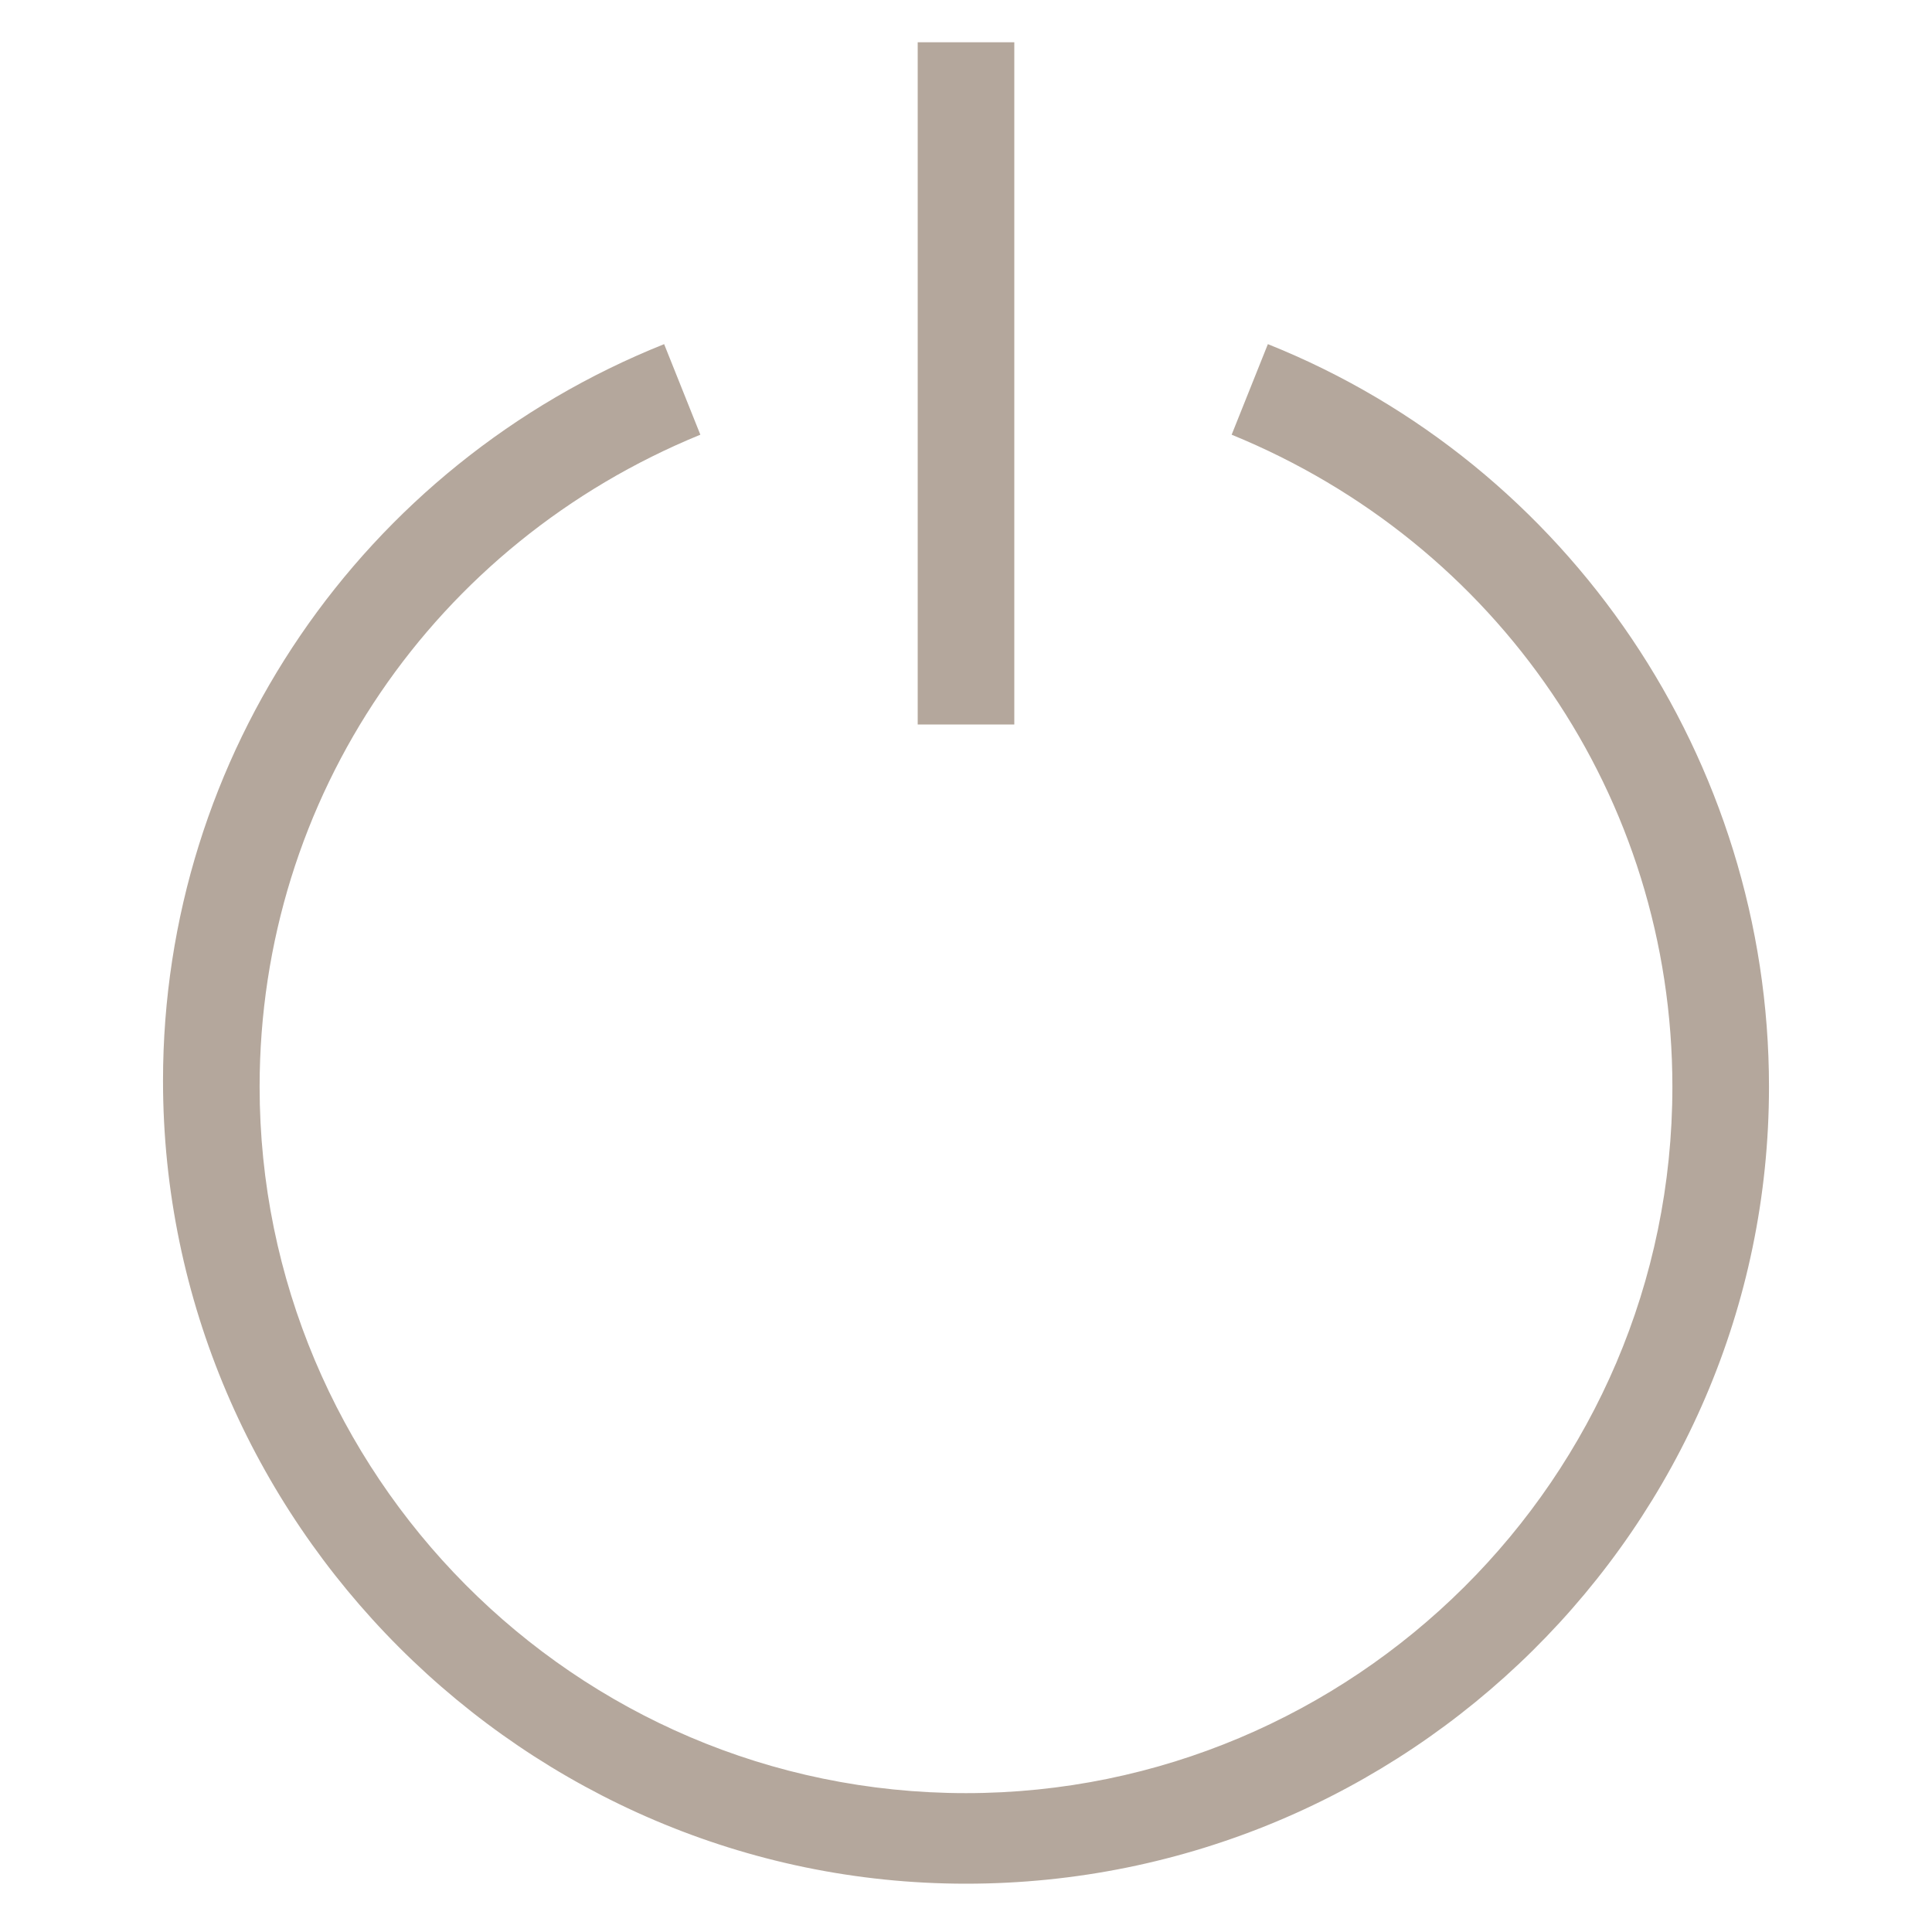 <?xml version="1.0" encoding="utf-8"?>
<!-- Generator: Adobe Illustrator 18.0.0, SVG Export Plug-In . SVG Version: 6.00 Build 0)  -->
<!DOCTYPE svg PUBLIC "-//W3C//DTD SVG 1.1//EN" "http://www.w3.org/Graphics/SVG/1.1/DTD/svg11.dtd">
<svg version="1.1" id="Layer_1" xmlns="http://www.w3.org/2000/svg" xmlns:xlink="http://www.w3.org/1999/xlink" x="0px" y="0px"
	 viewBox="0 0 32 32" enable-background="new 0 0 32 32" xml:space="preserve">
<g>
	<g>
		<path fill="#B4A79C" d="M16,31.2c-7.3,0-13.3-6-13.3-13.3C2.7,12.5,6,7.7,11,5.7l0.6,1.5C7.2,9,4.3,13.2,4.3,18
			c0,6.4,5.2,11.7,11.7,11.7c6.4,0,11.7-5.2,11.7-11.7c0-4.8-2.9-9-7.3-10.8L21,5.7c5,2,8.3,6.9,8.3,12.3
			C29.3,25.3,23.3,31.2,16,31.2z"/>
	</g>
	<g>
		<rect x="15.2" y="0.7" fill="#B4A79C" width="1.6" height="11.3"/>
	</g>
</g>
</svg>
